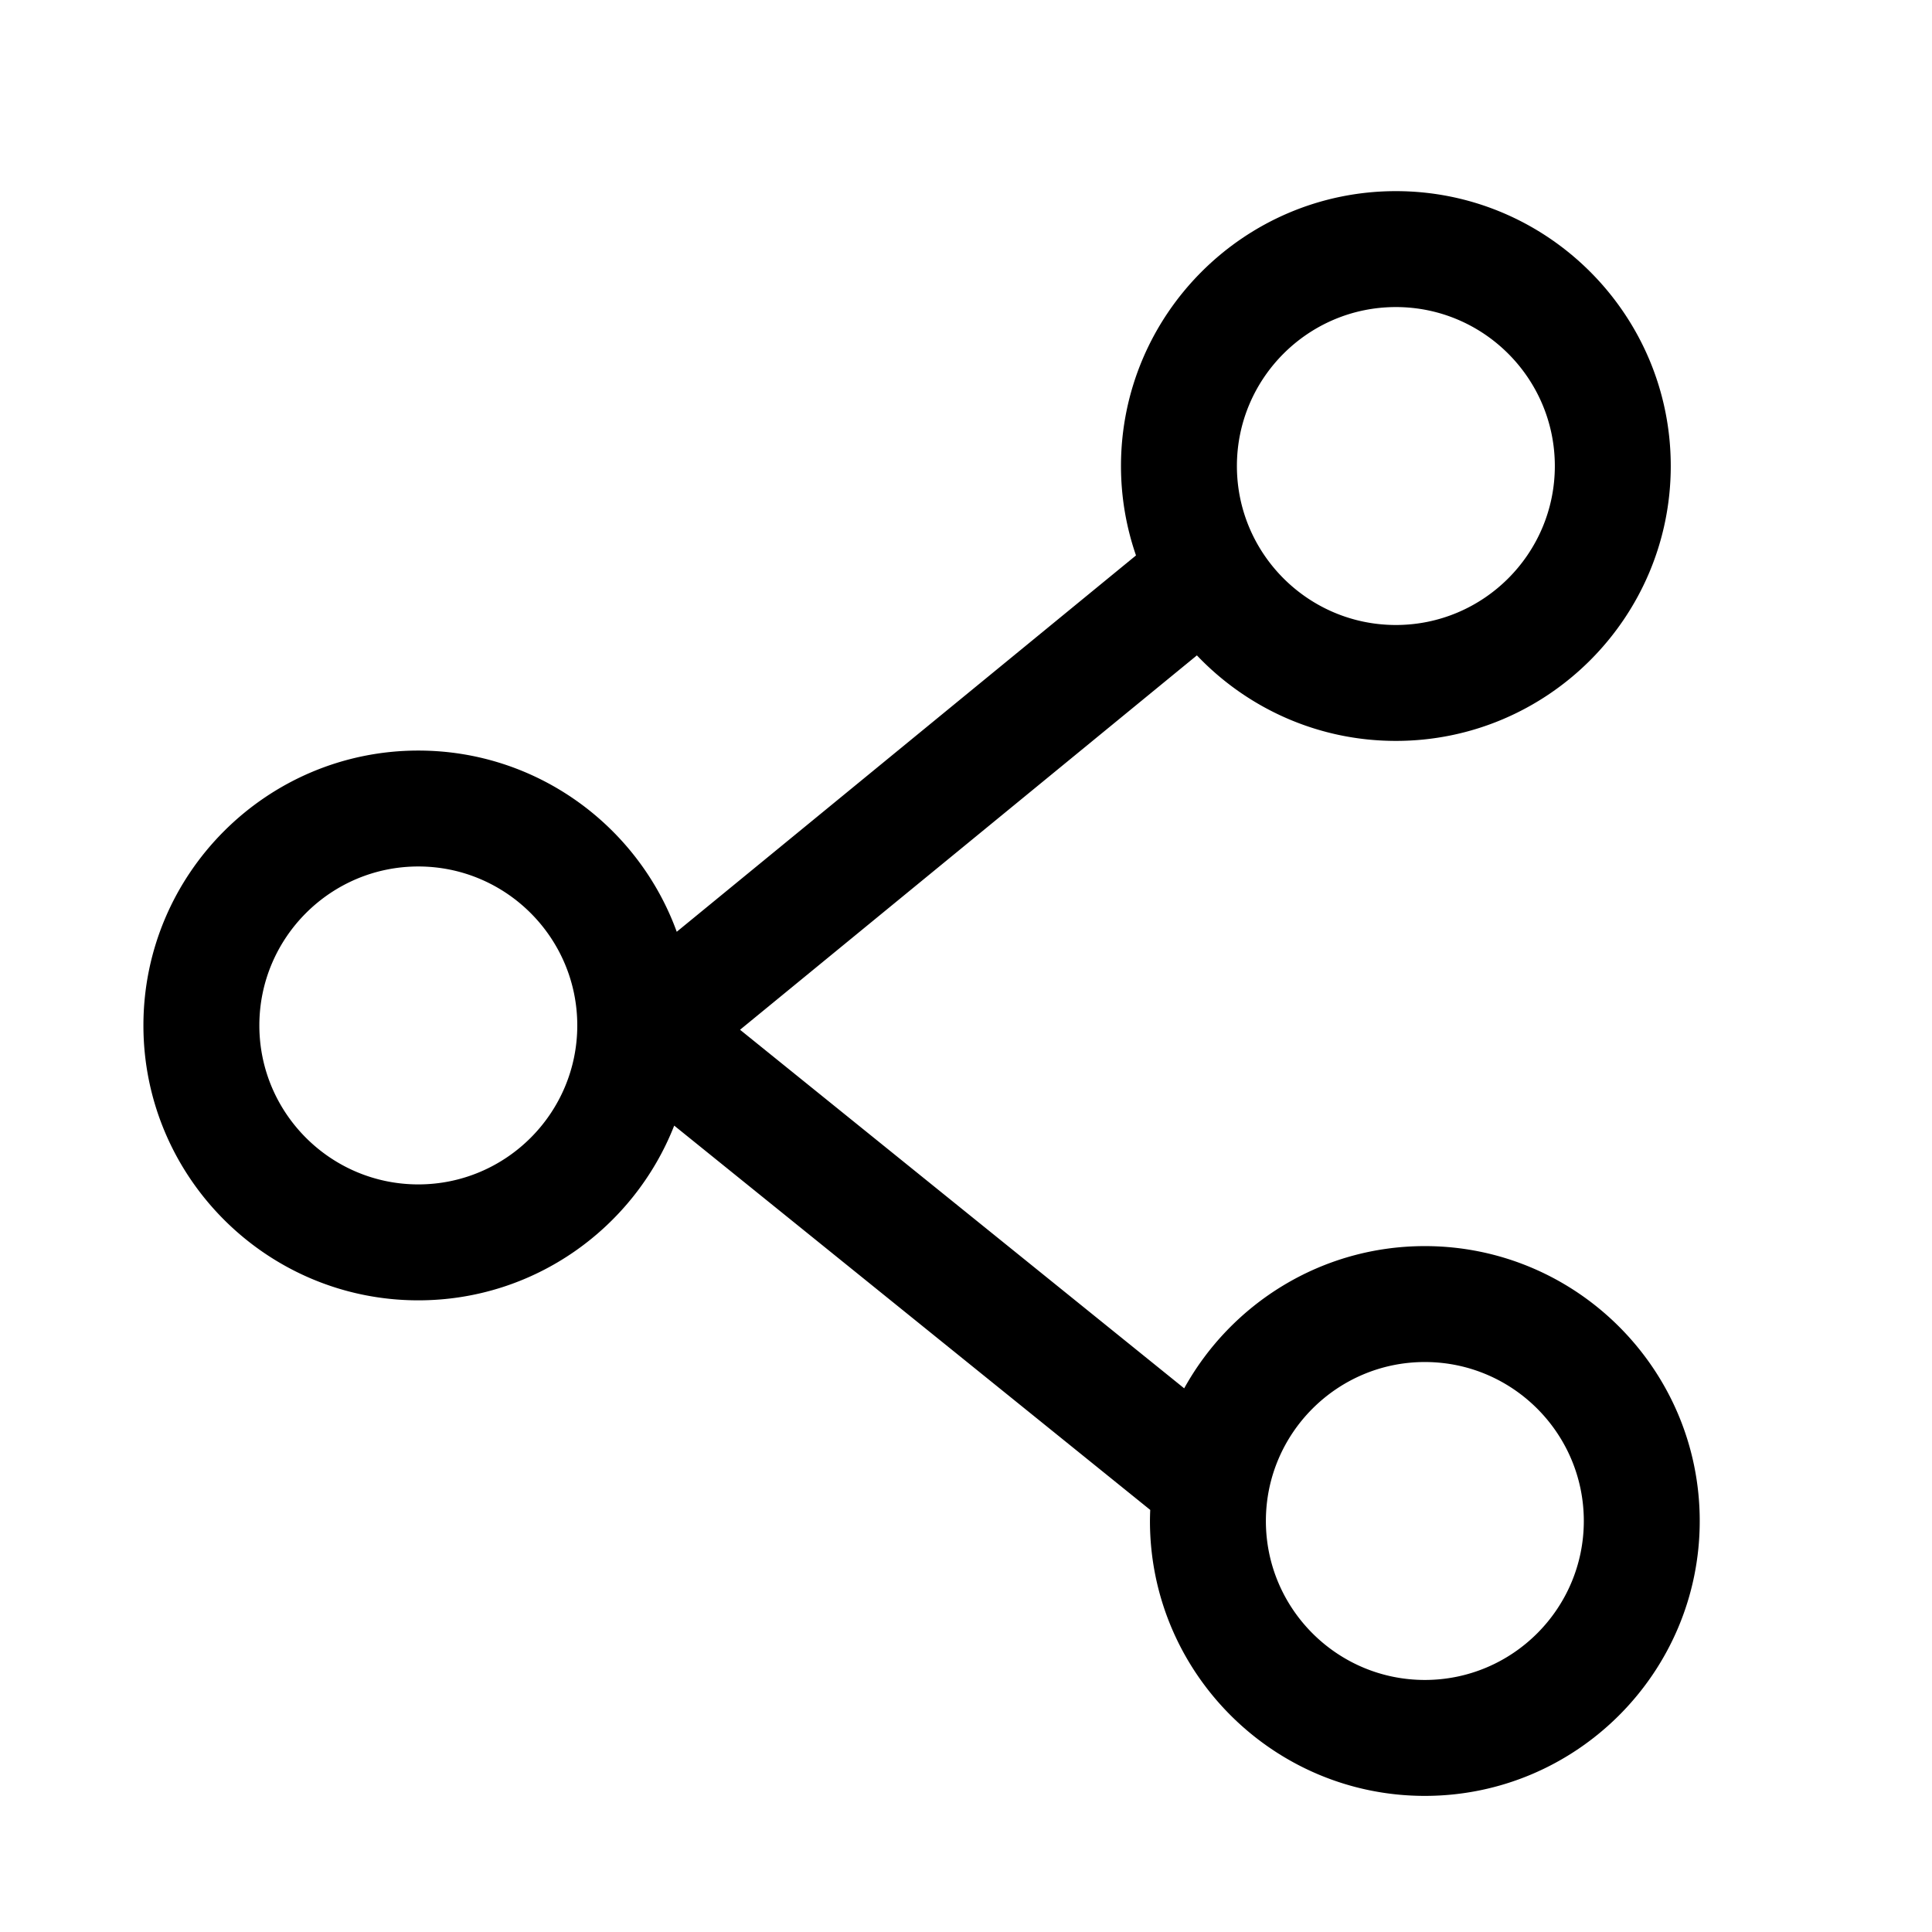 <svg xmlns="http://www.w3.org/2000/svg" viewBox="0 0 1024 1024">
<path fill="currentColor" d="M755.2 660.46c-54.851 0-102.702 30.479-127.555 75.382L392.238 545.792l242.14-198.426c26.557 27.894 64 45.327 105.462 45.327 80.333 0 145.695-65.362 145.695-145.695S820.173 101.309 739.84 101.309s-145.695 65.362-145.695 145.695c0 16.589 2.826 32.522 7.956 47.386L358.687 493.86C338.34 437.893 284.621 397.814 221.711 397.814c-80.333 0-145.695 65.362-145.695 145.695s65.362 145.695 145.695 145.695c61.604 0 114.365-38.456 135.634-92.605l252.303 203.689a148.838 148.838 0 0 0-0.148 5.873c0 80.333 65.362 145.695 145.695 145.695s145.695-65.362 145.695-145.695-65.357-145.7-145.69-145.7z m-15.36-497.71c46.459 0 84.255 37.796 84.255 84.255s-37.796 84.255-84.255 84.255-84.255-37.796-84.255-84.255 37.796-84.255 84.255-84.255zM221.716 627.758c-46.459 0-84.255-37.796-84.255-84.255s37.796-84.255 84.255-84.255 84.255 37.796 84.255 84.255-37.796 84.255-84.255 84.255zM755.2 890.409c-46.459 0-84.255-37.796-84.255-84.255s37.796-84.255 84.255-84.255 84.255 37.796 84.255 84.255-37.796 84.255-84.255 84.255z"  /></svg>